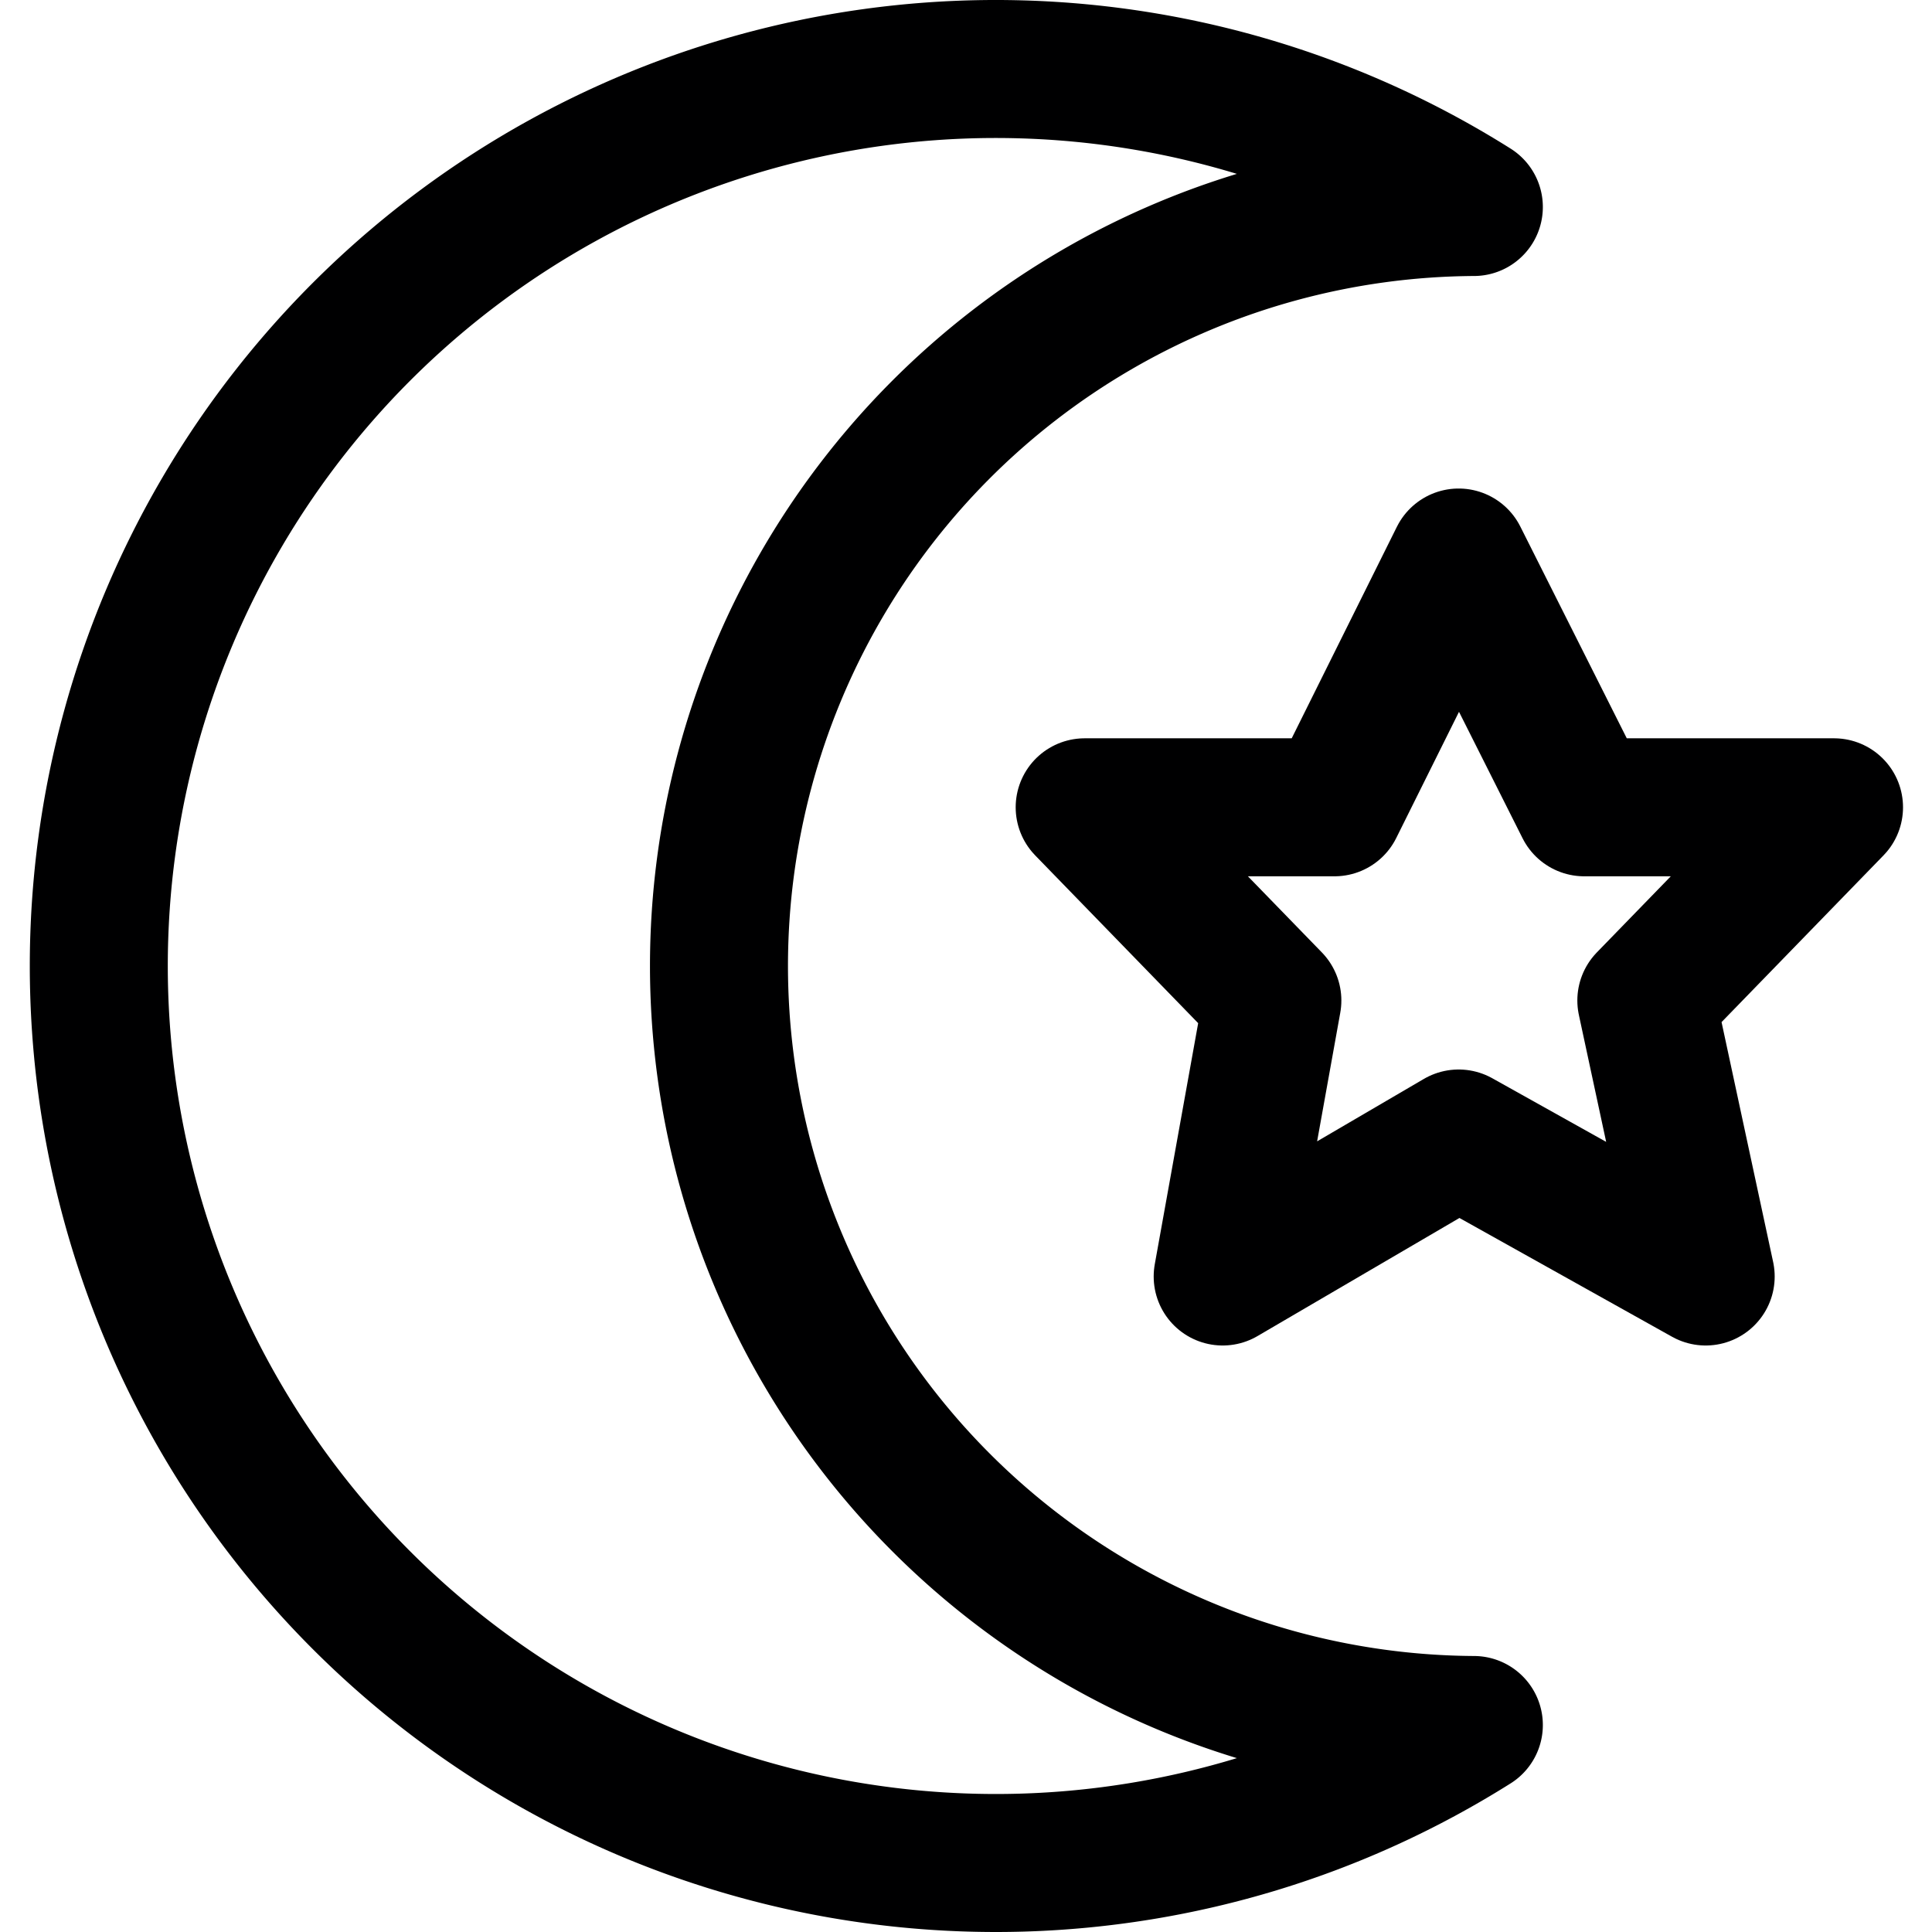 <svg xmlns="http://www.w3.org/2000/svg" viewBox="0 0 14 14">
  <g>
    <path d="M5.21,7a5.5,5.5,0,0,1,5.47-5.5,6.5,6.5,0,1,0,0,11A5.5,5.5,0,0,1,5.21,7Z" style="fill: none;stroke: #000001;stroke-linecap: round;stroke-linejoin: round"/>
    <polygon points="10.57 4.04 11.48 5.85 13.29 5.85 11.93 7.25 12.36 9.25 10.57 8.25 8.86 9.25 9.22 7.25 7.86 5.85 9.67 5.85 10.57 4.04" style="fill: none;stroke: #000001;stroke-linecap: round;stroke-linejoin: round"/>
  </g>
</svg>
